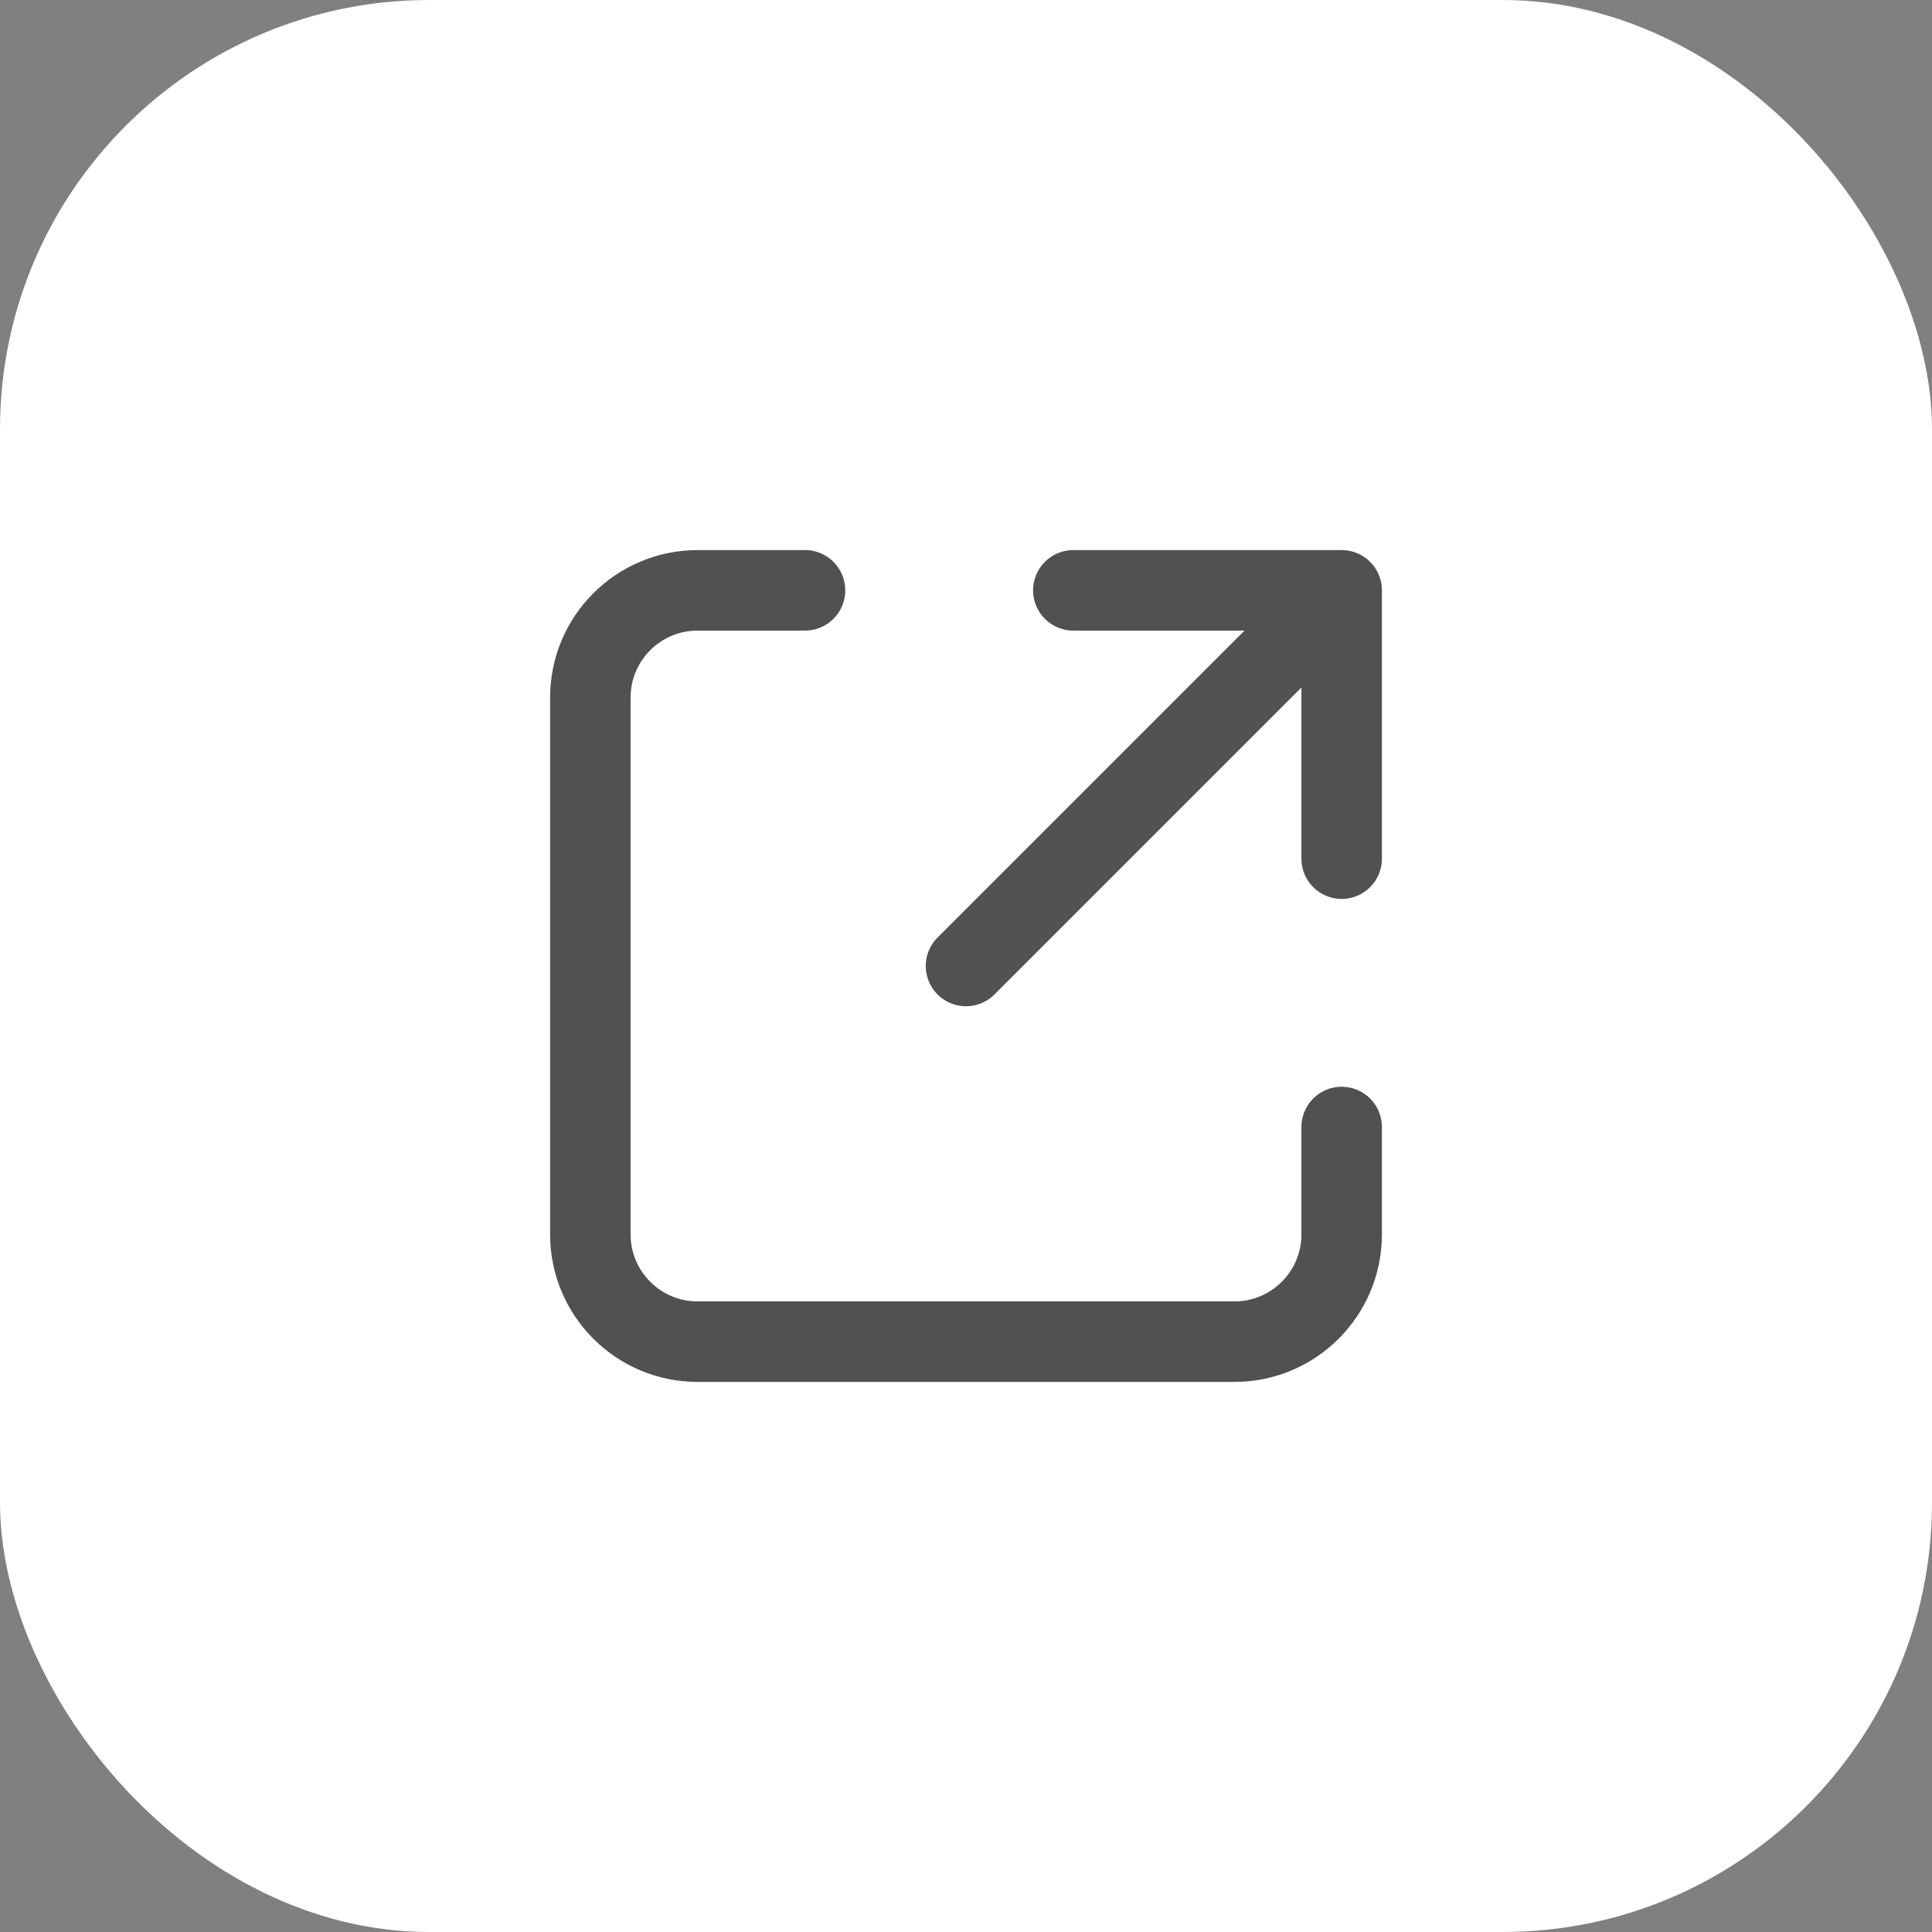 <svg width="36" height="36" viewBox="0 0 36 36" fill="none" xmlns="http://www.w3.org/2000/svg">
<rect x="0" y="0" width="36" height="36" fill="#808080" stroke="none"/>
<rect width="36" height="36" rx="8" fill="white"/>
<path d="M15 11H13C11.895 11 11 11.895 11 13V23C11 24.105 11.895 25 13 25H23C24.105 25 25 24.105 25 23V21" stroke="#515151" stroke-width="1.5" stroke-linecap="round" stroke-linejoin="round"/>
<path d="M20 11H25M25 11V16M25 11L18 18" stroke="#515151" stroke-width="1.5" stroke-linecap="round" stroke-linejoin="round"/>
</svg>
